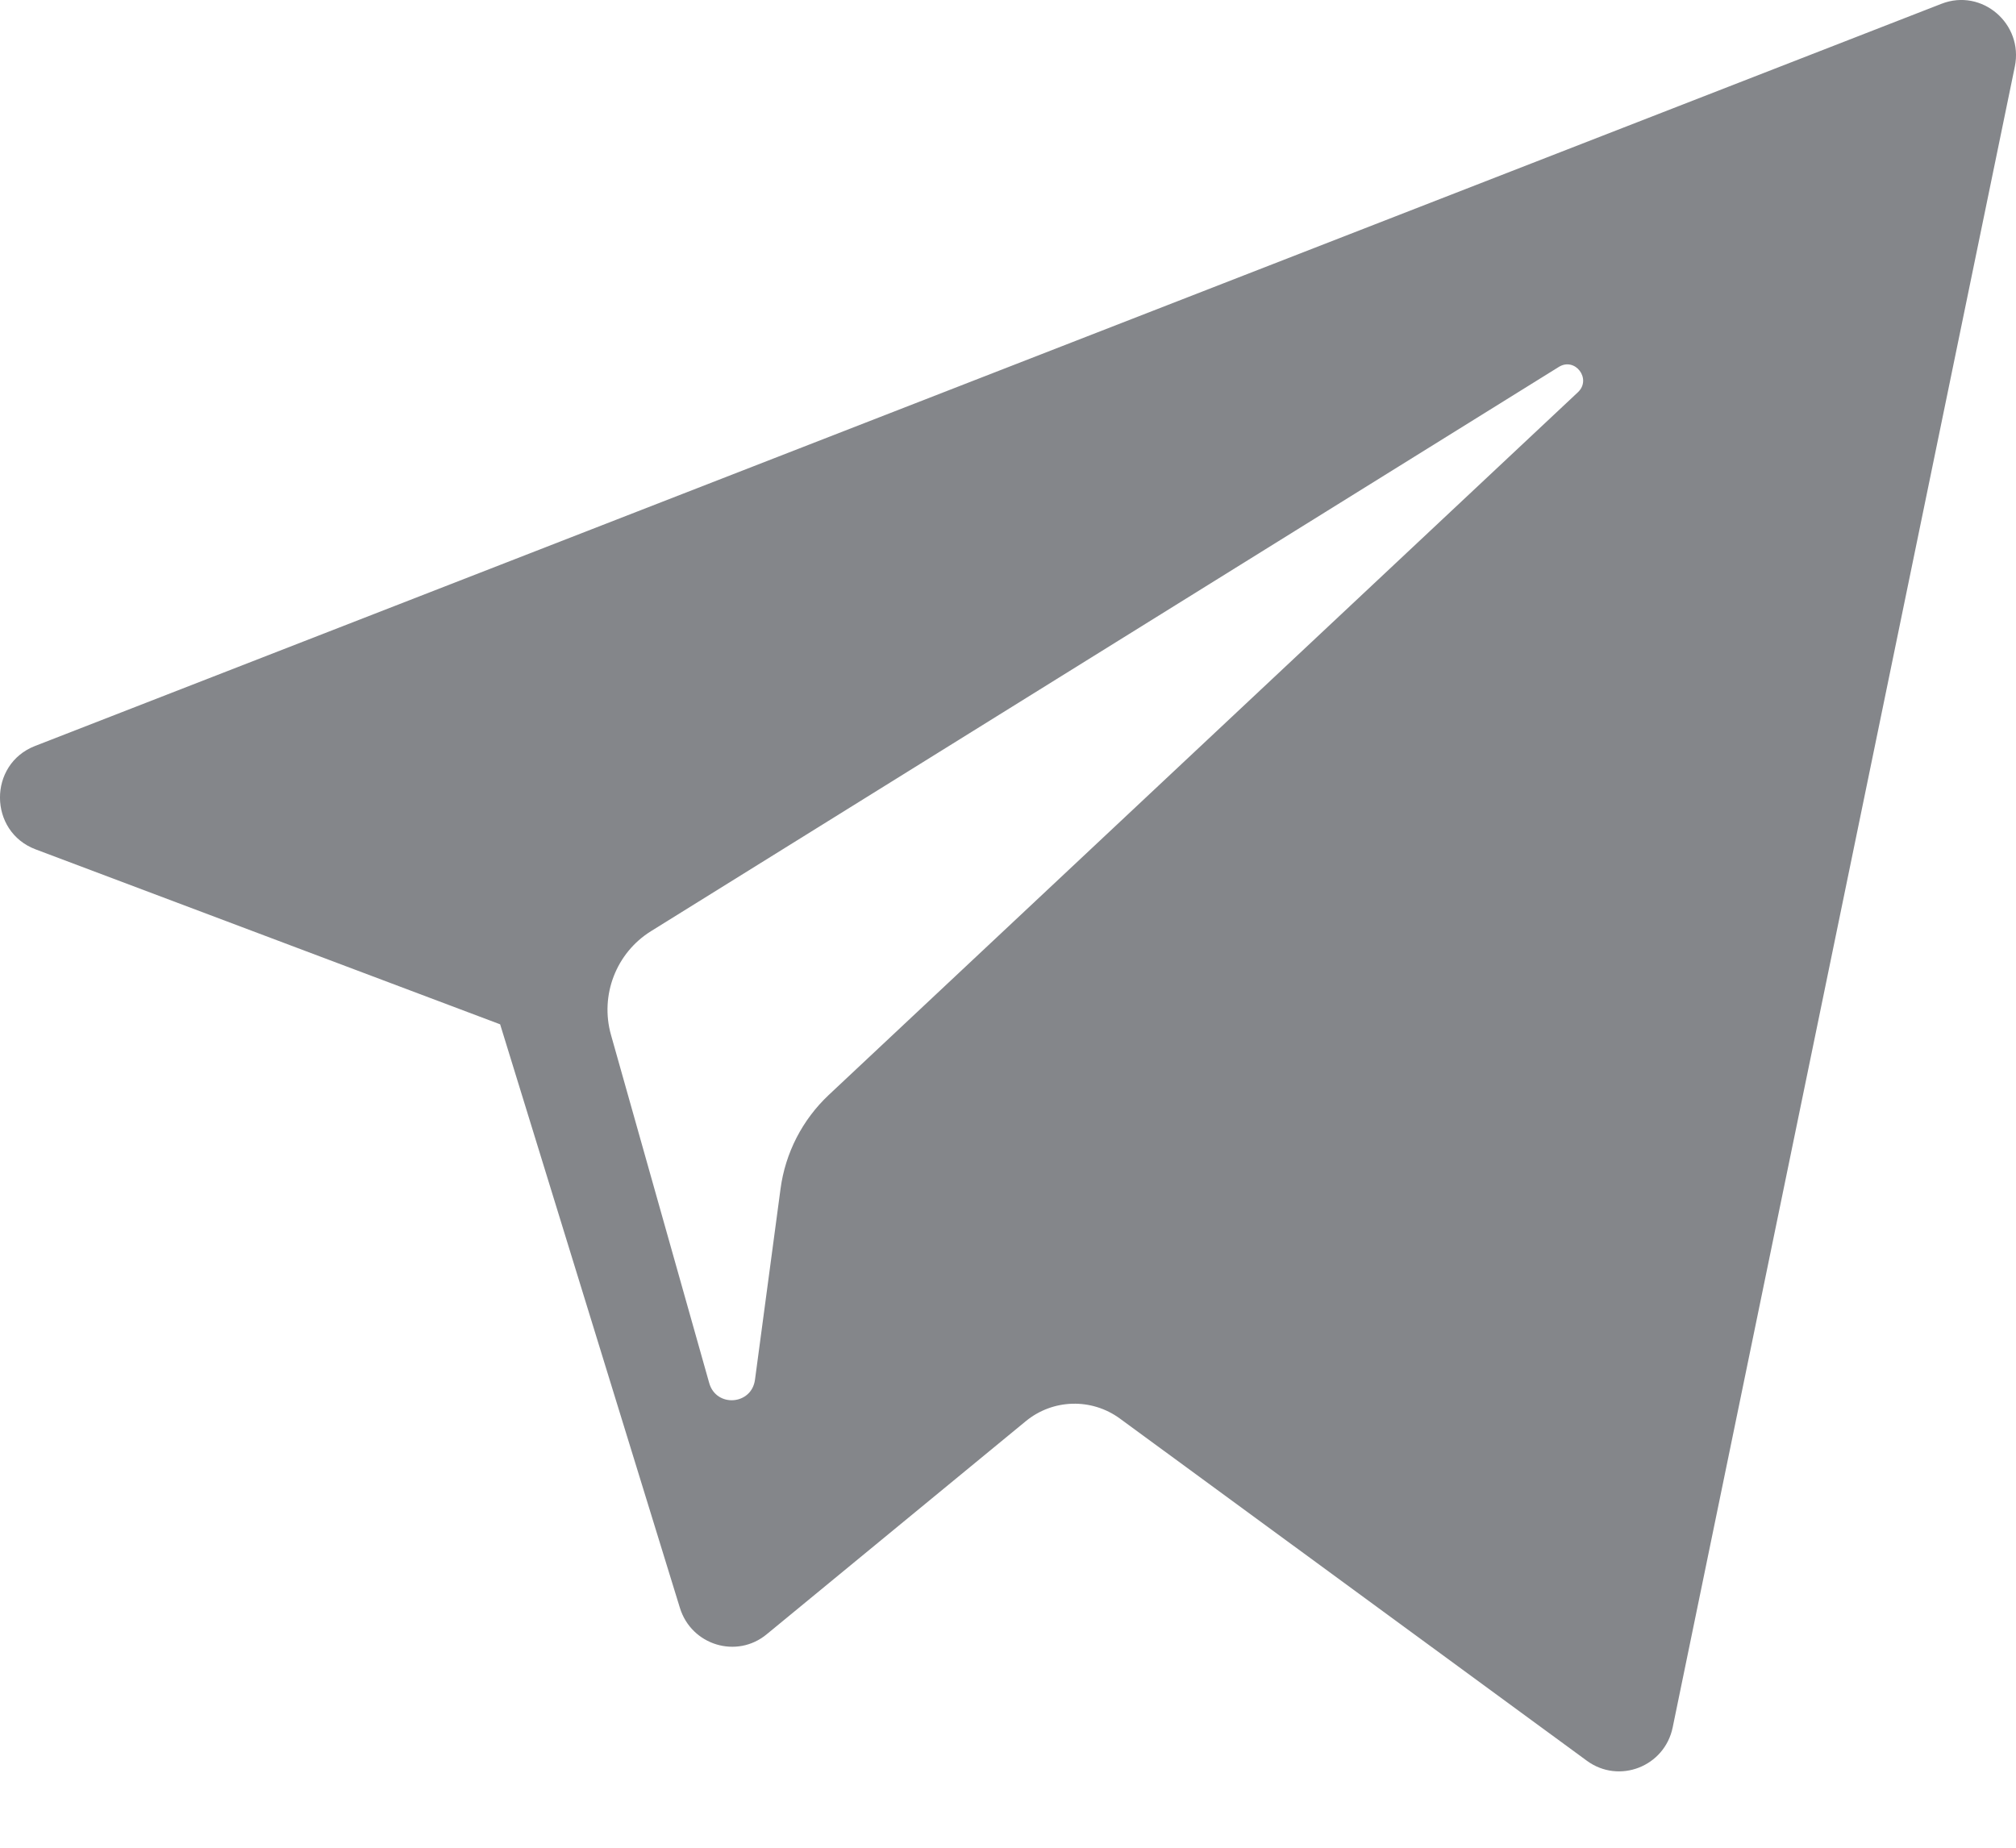 <?xml version="1.0" encoding="UTF-8"?>
<svg width="24px" height="22px" viewBox="0 0 24 22" version="1.1" xmlns="http://www.w3.org/2000/svg" xmlns:xlink="http://www.w3.org/1999/xlink">
    <!-- Generator: Sketch 46.2 (44496) - http://www.bohemiancoding.com/sketch -->
    <title>Group 4</title>
    <desc>Created with Sketch.</desc>
    <defs></defs>
    <g id="Web-UI" stroke="none" stroke-width="1" fill="none" fill-rule="evenodd" opacity="0.503">
        <g id="01_Tokensale_Karma_Web_1366px" transform="translate(-324, -10677)" fill-rule="nonzero" fill="#090E16">
            <g id="Contacts" transform="translate(203, 10676)">
                <g id="Group-4" transform="translate(121, 1)">
                    <path d="M0.424,10.113 L5.954,12.196 L8.094,19.144 C8.231,19.589 8.771,19.754 9.128,19.458 L12.211,16.922 C12.534,16.656 12.994,16.643 13.332,16.89 L18.892,20.965 C19.275,21.245 19.817,21.034 19.913,20.567 L23.986,0.793 C24.091,0.283 23.594,-0.143 23.113,0.045 L0.417,8.882 C-0.143,9.1 -0.138,9.901 0.424,10.113 Z M7.75,11.087 L18.557,4.369 C18.752,4.248 18.951,4.513 18.785,4.67 L9.865,13.038 C9.552,13.333 9.349,13.727 9.292,14.155 L8.988,16.427 C8.948,16.731 8.526,16.761 8.443,16.467 L7.274,12.323 C7.14,11.85 7.335,11.345 7.75,11.087 Z" id="telegram"></path>
                </g>
            </g>
        </g>
    </g>
</svg>